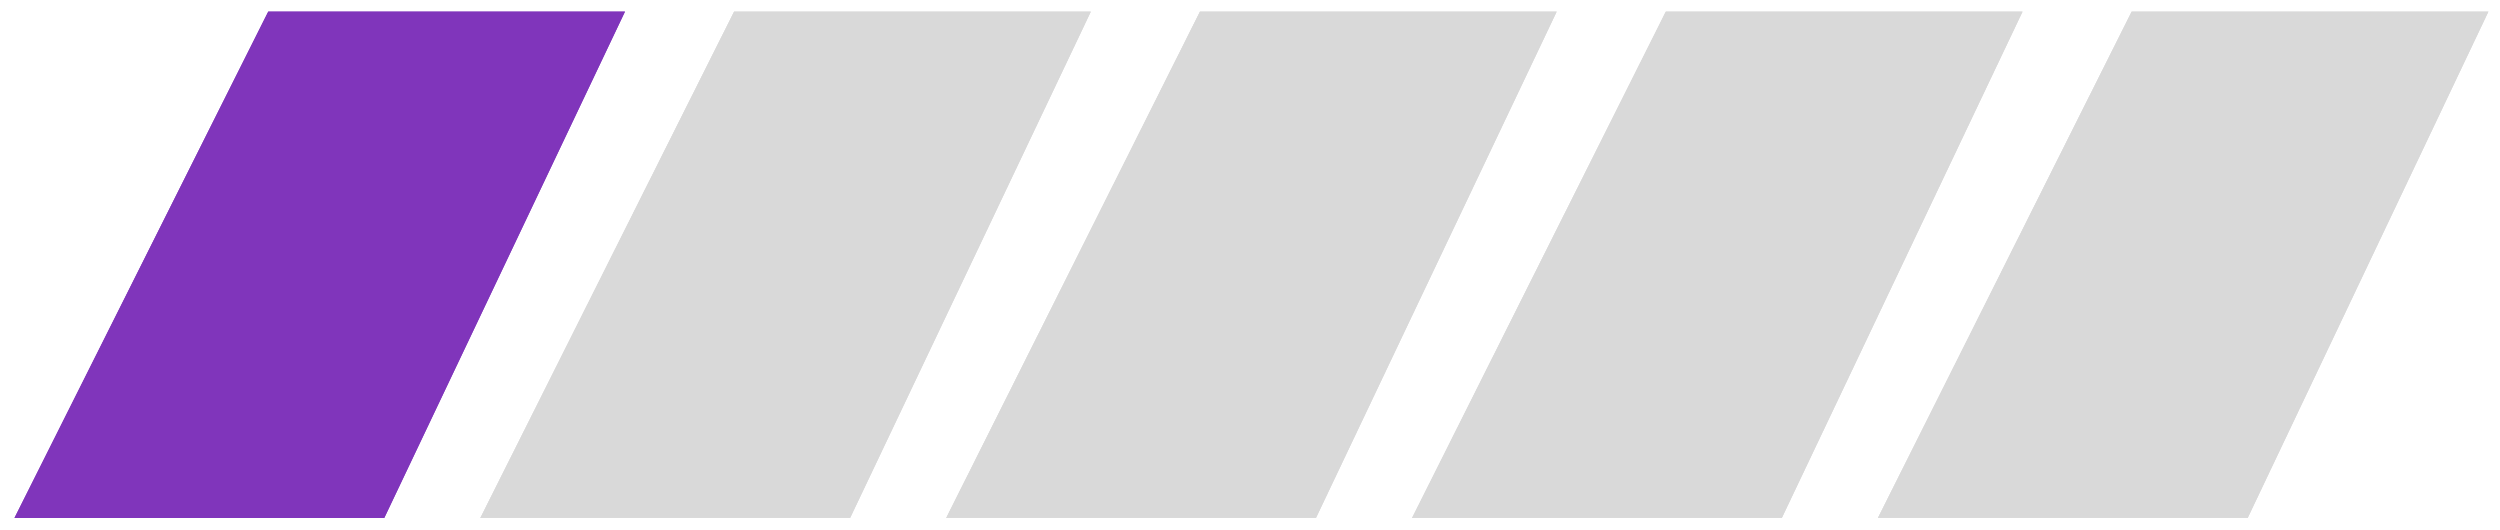 <svg width="864" height="183" viewBox="0 0 864 183" fill="none" xmlns="http://www.w3.org/2000/svg">
<g filter="url(#filter0_d_403_1619)">
<path d="M87.708 0H211L127.803 175H0L87.708 0Z" fill="#8035BB"/>
<path d="M248.708 0H372L288.803 175H161L248.708 0Z" fill="#D9D9D9"/>
<path d="M409.708 0H533L449.803 175H322L409.708 0Z" fill="#D9D9D9"/>
<path d="M570.708 0H694L610.803 175H483L570.708 0Z" fill="#D9D9D9"/>
<path d="M731.708 0H855L771.803 175H644L731.708 0Z" fill="#D9D9D9"/>
<path d="M87.708 0H211L127.803 175H0L87.708 0Z" fill="#8035BB"/>
<path d="M248.708 0H372L288.803 175H161L248.708 0Z" fill="#D9D9D9"/>
<path d="M409.708 0H533L449.803 175H322L409.708 0Z" fill="#D9D9D9"/>
<path d="M570.708 0H694L610.803 175H483L570.708 0Z" fill="#D9D9D9"/>
<path d="M731.708 0H855L771.803 175H644L731.708 0Z" fill="#D9D9D9"/>
</g>
<defs>
<filter id="filter0_d_403_1619" x="0" y="0" width="864" height="183" filterUnits="userSpaceOnUse" color-interpolation-filters="sRGB">
<feFlood flood-opacity="0" result="BackgroundImageFix"/>
<feColorMatrix in="SourceAlpha" type="matrix" values="0 0 0 0 0 0 0 0 0 0 0 0 0 0 0 0 0 0 127 0" result="hardAlpha"/>
<feOffset dx="5" dy="4"/>
<feGaussianBlur stdDeviation="2"/>
<feComposite in2="hardAlpha" operator="out"/>
<feColorMatrix type="matrix" values="0 0 0 0 0 0 0 0 0 0 0 0 0 0 0 0 0 0 0.25 0"/>
<feBlend mode="normal" in2="BackgroundImageFix" result="effect1_dropShadow_403_1619"/>
<feBlend mode="normal" in="SourceGraphic" in2="effect1_dropShadow_403_1619" result="shape"/>
</filter>
</defs>
</svg>
